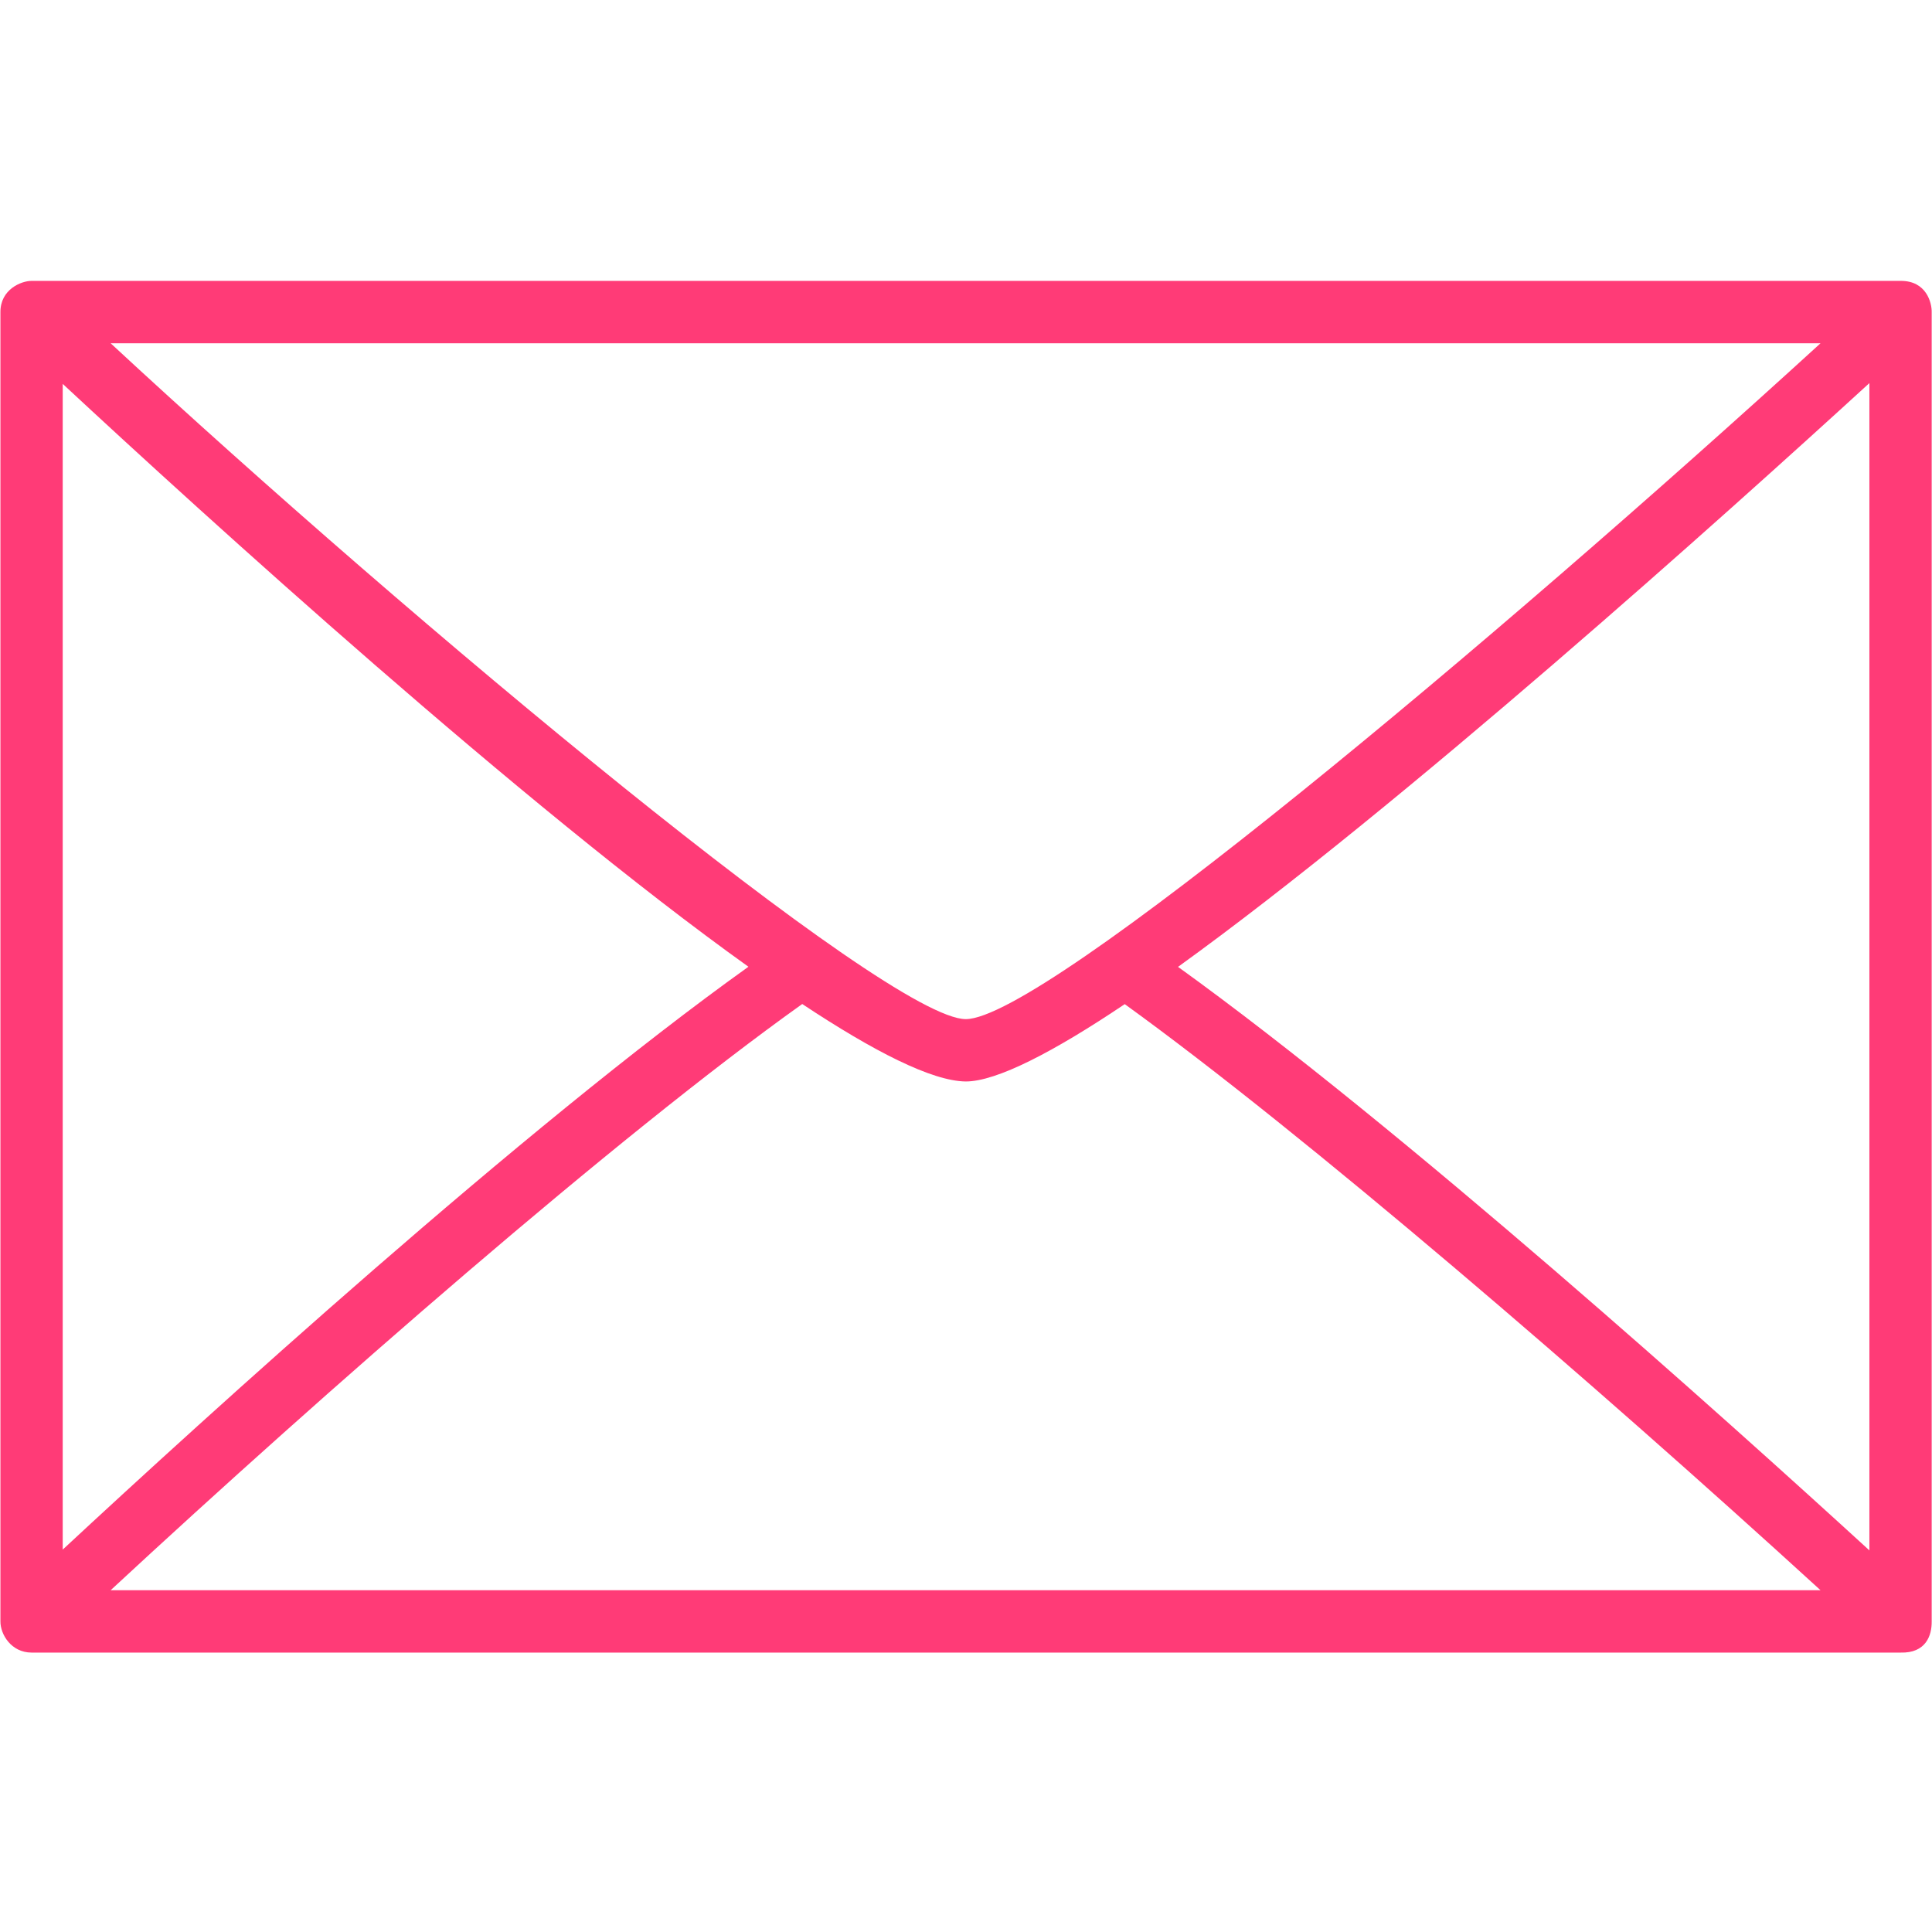 <svg xmlns="http://www.w3.org/2000/svg" xmlns:xlink="http://www.w3.org/1999/xlink" width="500" zoomAndPan="magnify" viewBox="0 0 375 375" height="500" preserveAspectRatio="xMidYMid meet" version="1.0"><defs><clipPath id="a625e32658"><path d="M 0.082 54.52 L 374.941 54.52 L 374.941 320.77 L 0.082 320.77 Z M 0.082 54.52 " clip-rule="nonzero"/></clipPath></defs><g clip-path="url(#a625e32658)"><path fill="#ff3b77" d="M 362.848 300.93 C 334.727 275.191 272.184 219.02 228.656 187.668 C 272.133 156.316 334.711 100.105 362.848 74.359 Z M 21.477 308.66 C 63.125 270.047 119.617 220.625 155.715 194.879 C 169.602 204.086 180.879 209.844 187.457 209.914 C 193.441 209.914 204.547 204.16 218.312 194.902 C 253.203 220.117 309.086 268.219 353.363 308.66 Z M 12.172 74.512 C 39.957 100.332 101.512 156.352 145.27 187.645 C 101.512 218.934 39.957 274.961 12.172 300.777 Z M 353.363 66.629 C 290.195 124.332 202.551 197.816 187.457 197.812 C 172.359 197.805 80.344 121.207 21.477 66.629 Z M 368.895 54.52 L 6.121 54.52 C 4.141 54.516 0.062 56.156 0.082 60.578 L 0.082 314.715 C 0.062 317.203 2.156 320.754 6.121 320.766 L 368.895 320.766 C 373.797 320.906 374.977 317.469 374.941 314.715 L 374.941 60.578 C 374.977 58.828 373.949 54.477 368.895 54.52 " fill-opacity="1" fill-rule="nonzero"/></g></svg>